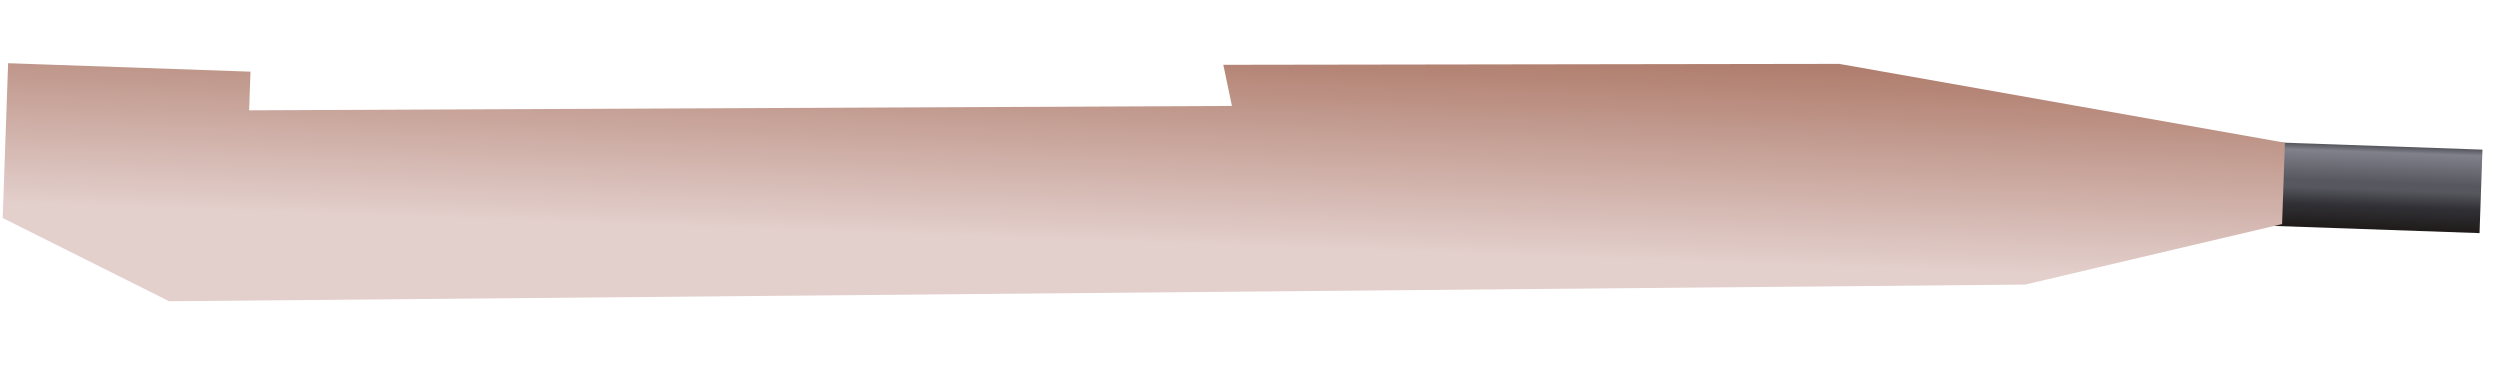 <svg fill="none" height="18" width="117" xmlns="http://www.w3.org/2000/svg"><linearGradient id="a" gradientUnits="userSpaceOnUse" x1="110.748" x2="110.881" y1="10.645" y2="6.847"><stop offset="0" stop-color="#201c1b"/><stop offset=".27" stop-color="#313136"/><stop offset=".47" stop-color="#57575f"/><stop offset=".56" stop-color="#57575f"/><stop offset=".93" stop-color="#81818c"/><stop offset="1" stop-color="#595961"/></linearGradient><linearGradient id="b" gradientUnits="userSpaceOnUse" x1="53.29" x2="53.753" y1="15.332" y2="2.07"><stop offset=".3" stop-color="#e3cfcc"/><stop offset="1" stop-color="#b07e6e"/></linearGradient><path d="M116.179 7.002l-10.584-.37-.136 3.908 10.583.37z" fill="url(#a)"/><path clip-rule="evenodd" d="M.38 2.958l-.254 7.246 7.79 3.894 86.86-.78 12.025-2.831.133-3.808-20.863-3.69-28.82.044.403 1.925-45.995.205.063-1.809z" fill="url(#b)" fill-rule="evenodd"/></svg>